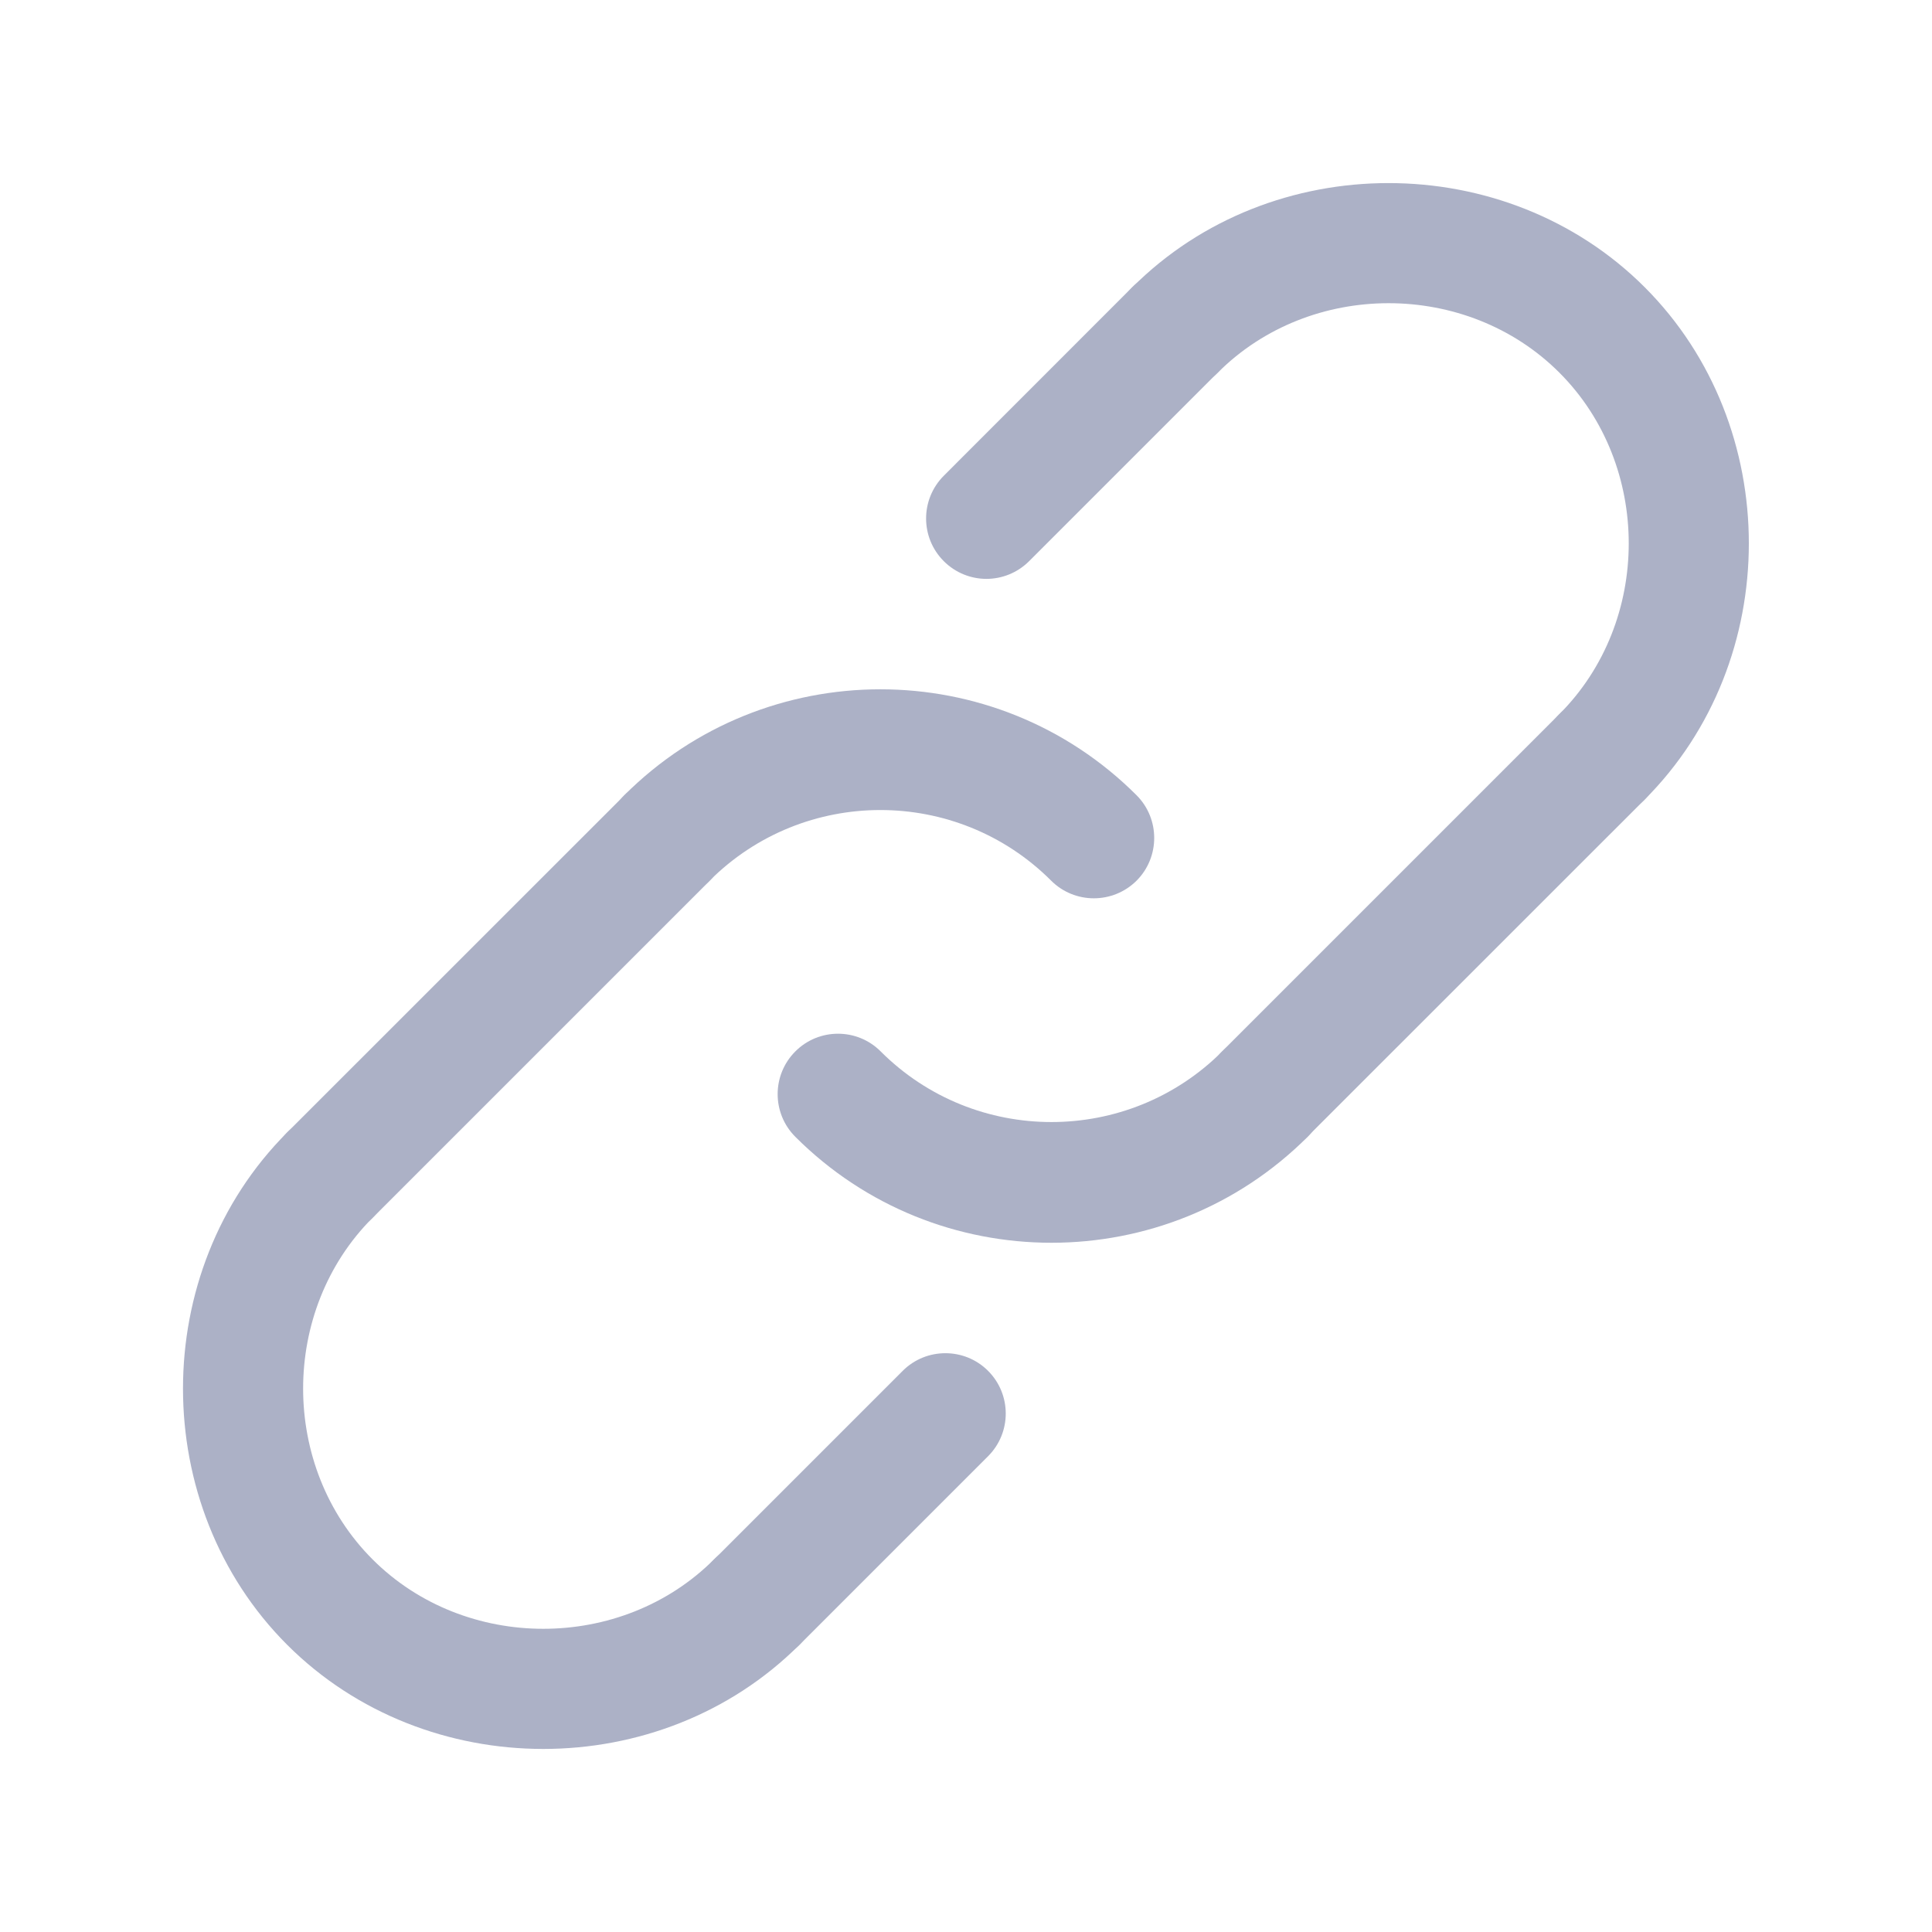 <svg width="24" height="24" viewBox="0 0 24 24" fill="none" xmlns="http://www.w3.org/2000/svg">
<path d="M13.588 11.159C13.396 11.159 13.204 11.086 13.058 10.94C11.888 9.77 9.985 9.77 8.815 10.94C8.523 11.232 8.047 11.232 7.755 10.94C7.462 10.647 7.462 10.172 7.755 9.879C9.509 8.124 12.364 8.124 14.119 9.879C14.411 10.172 14.411 10.647 14.119 10.94C13.972 11.086 13.78 11.159 13.588 11.159Z" fill="#ACB1C6"/>
<path d="M13.062 15.438C11.909 15.438 10.757 14.999 9.88 14.122C9.587 13.829 9.587 13.354 9.88 13.061C10.172 12.768 10.648 12.768 10.94 13.061C12.11 14.231 14.013 14.231 15.183 13.061C15.476 12.768 15.951 12.768 16.244 13.061C16.536 13.354 16.536 13.829 16.244 14.122C15.366 14.999 14.214 15.438 13.062 15.438Z" fill="#ACB1C6"/>
<path d="M15.711 14.341C15.519 14.341 15.327 14.268 15.181 14.121C14.888 13.829 14.888 13.354 15.181 13.061L19.37 8.872C19.663 8.579 20.138 8.579 20.431 8.872C20.724 9.164 20.724 9.639 20.431 9.932L16.241 14.121C16.095 14.268 15.903 14.341 15.711 14.341Z" fill="#ACB1C6"/>
<path d="M9.402 20.652C9.21 20.652 9.018 20.578 8.872 20.432C8.579 20.139 8.579 19.664 8.872 19.371L11.214 17.029C11.506 16.737 11.982 16.737 12.274 17.029C12.567 17.322 12.567 17.797 12.274 18.09L9.932 20.432C9.786 20.578 9.594 20.652 9.402 20.652Z" fill="#ACB1C6"/>
<path d="M4.098 15.348C3.906 15.348 3.714 15.275 3.567 15.129C3.274 14.836 3.274 14.361 3.567 14.068L7.757 9.879C8.05 9.586 8.525 9.586 8.817 9.879C9.11 10.172 9.11 10.647 8.817 10.94L4.628 15.129C4.481 15.275 4.289 15.348 4.098 15.348Z" fill="#ACB1C6"/>
<path d="M12.254 7.191C12.062 7.191 11.87 7.117 11.724 6.971C11.431 6.678 11.431 6.204 11.724 5.91L14.065 3.568C14.358 3.275 14.833 3.275 15.126 3.568C15.419 3.861 15.419 4.336 15.126 4.629L12.784 6.971C12.638 7.117 12.445 7.191 12.254 7.191Z" fill="#ACB1C6"/>
<path d="M6.749 21.726C5.589 21.726 4.429 21.294 3.567 20.432C1.842 18.707 1.842 15.793 3.567 14.068C3.86 13.775 4.335 13.775 4.628 14.068C4.921 14.361 4.921 14.835 4.628 15.128C3.478 16.278 3.478 18.221 4.628 19.371C5.777 20.521 7.721 20.521 8.87 19.371C9.163 19.078 9.638 19.078 9.931 19.371C10.224 19.664 10.224 20.139 9.931 20.432C9.069 21.294 7.909 21.726 6.749 21.726Z" fill="#ACB1C6"/>
<path d="M19.901 10.152C19.709 10.152 19.517 10.079 19.371 9.932C19.078 9.639 19.078 9.164 19.371 8.871C20.52 7.722 20.52 5.778 19.371 4.629C18.221 3.479 16.278 3.479 15.128 4.629C14.835 4.922 14.36 4.922 14.067 4.629C13.774 4.336 13.774 3.861 14.067 3.568C15.792 1.843 18.706 1.843 20.431 3.568C22.156 5.293 22.156 8.207 20.431 9.932C20.285 10.079 20.093 10.152 19.901 10.152Z" fill="#ACB1C6"/>
</svg>
